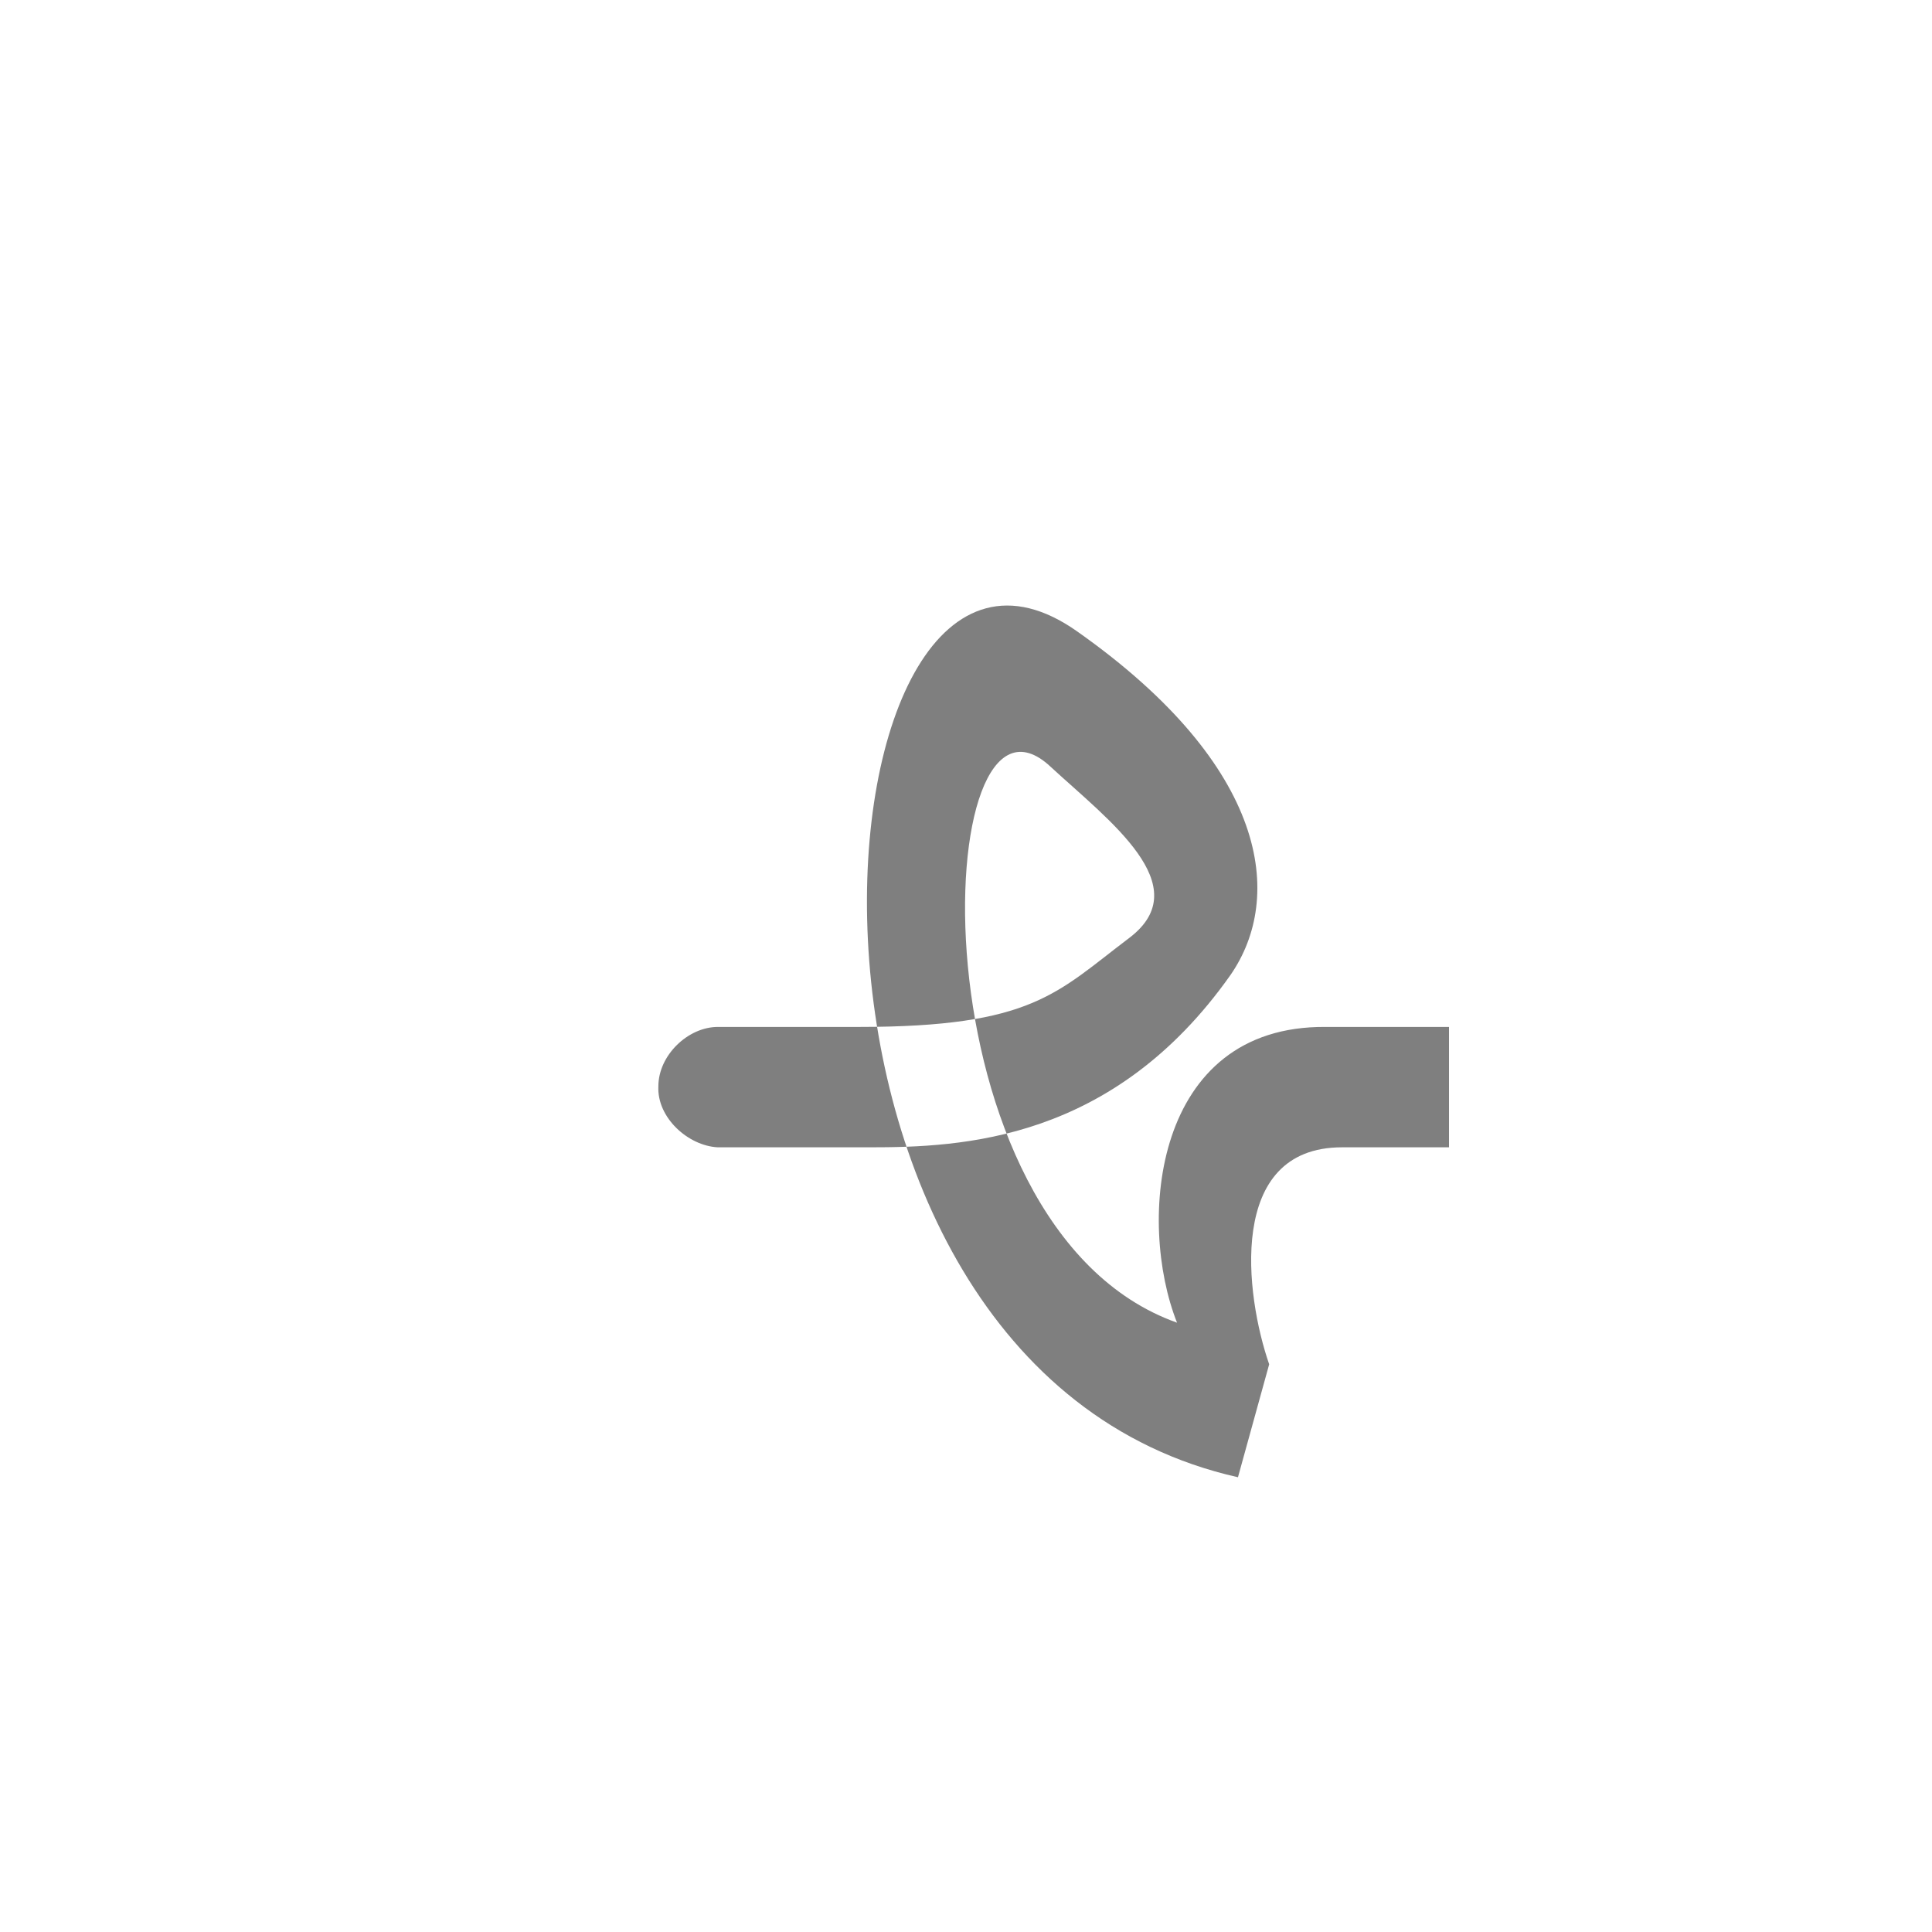 <?xml version="1.0" encoding="UTF-8"?>
<!DOCTYPE svg PUBLIC "-//W3C//DTD SVG 1.0//EN" "http://www.w3.org/TR/2001/REC-SVG-20010904/DTD/svg10.dtd">
<!-- Creator: CorelDRAW -->
<svg xmlns="http://www.w3.org/2000/svg" xml:space="preserve" width="1300px" height="1300px" version="1.0" style="shape-rendering:geometricPrecision; text-rendering:geometricPrecision; image-rendering:optimizeQuality; fill-rule:evenodd; clip-rule:evenodd"
viewBox="0 0 1300 1056"
 xmlns:xlink="http://www.w3.org/1999/xlink">
 <defs>
  <style type="text/css">
   <![CDATA[
    .fil0 {fill:black;fill-opacity:0.502}
   ]]>
  </style>
 </defs>
 <g id="_100:master">
  <path class="fil0" d="M483 650l0 0c-20,-1 -41,-20 -40,-41 0,-21 20,-40 40,-40l0 0 95 0c117,0 133,-23 182,-60 46,-35 -14,-79 -53,-115 -82,-77 -95,310 85,374 -27,-68 -16,-200 100,-199l83 0 0 81 -72 0c-78,0 -65,100 -49,146l-21 76c-338,-76 -290,-698 -108,-569 129,91 139,179 103,231 -79,112 -181,116 -243,116l-102 0 0 0z"/>
 </g>
</svg>
